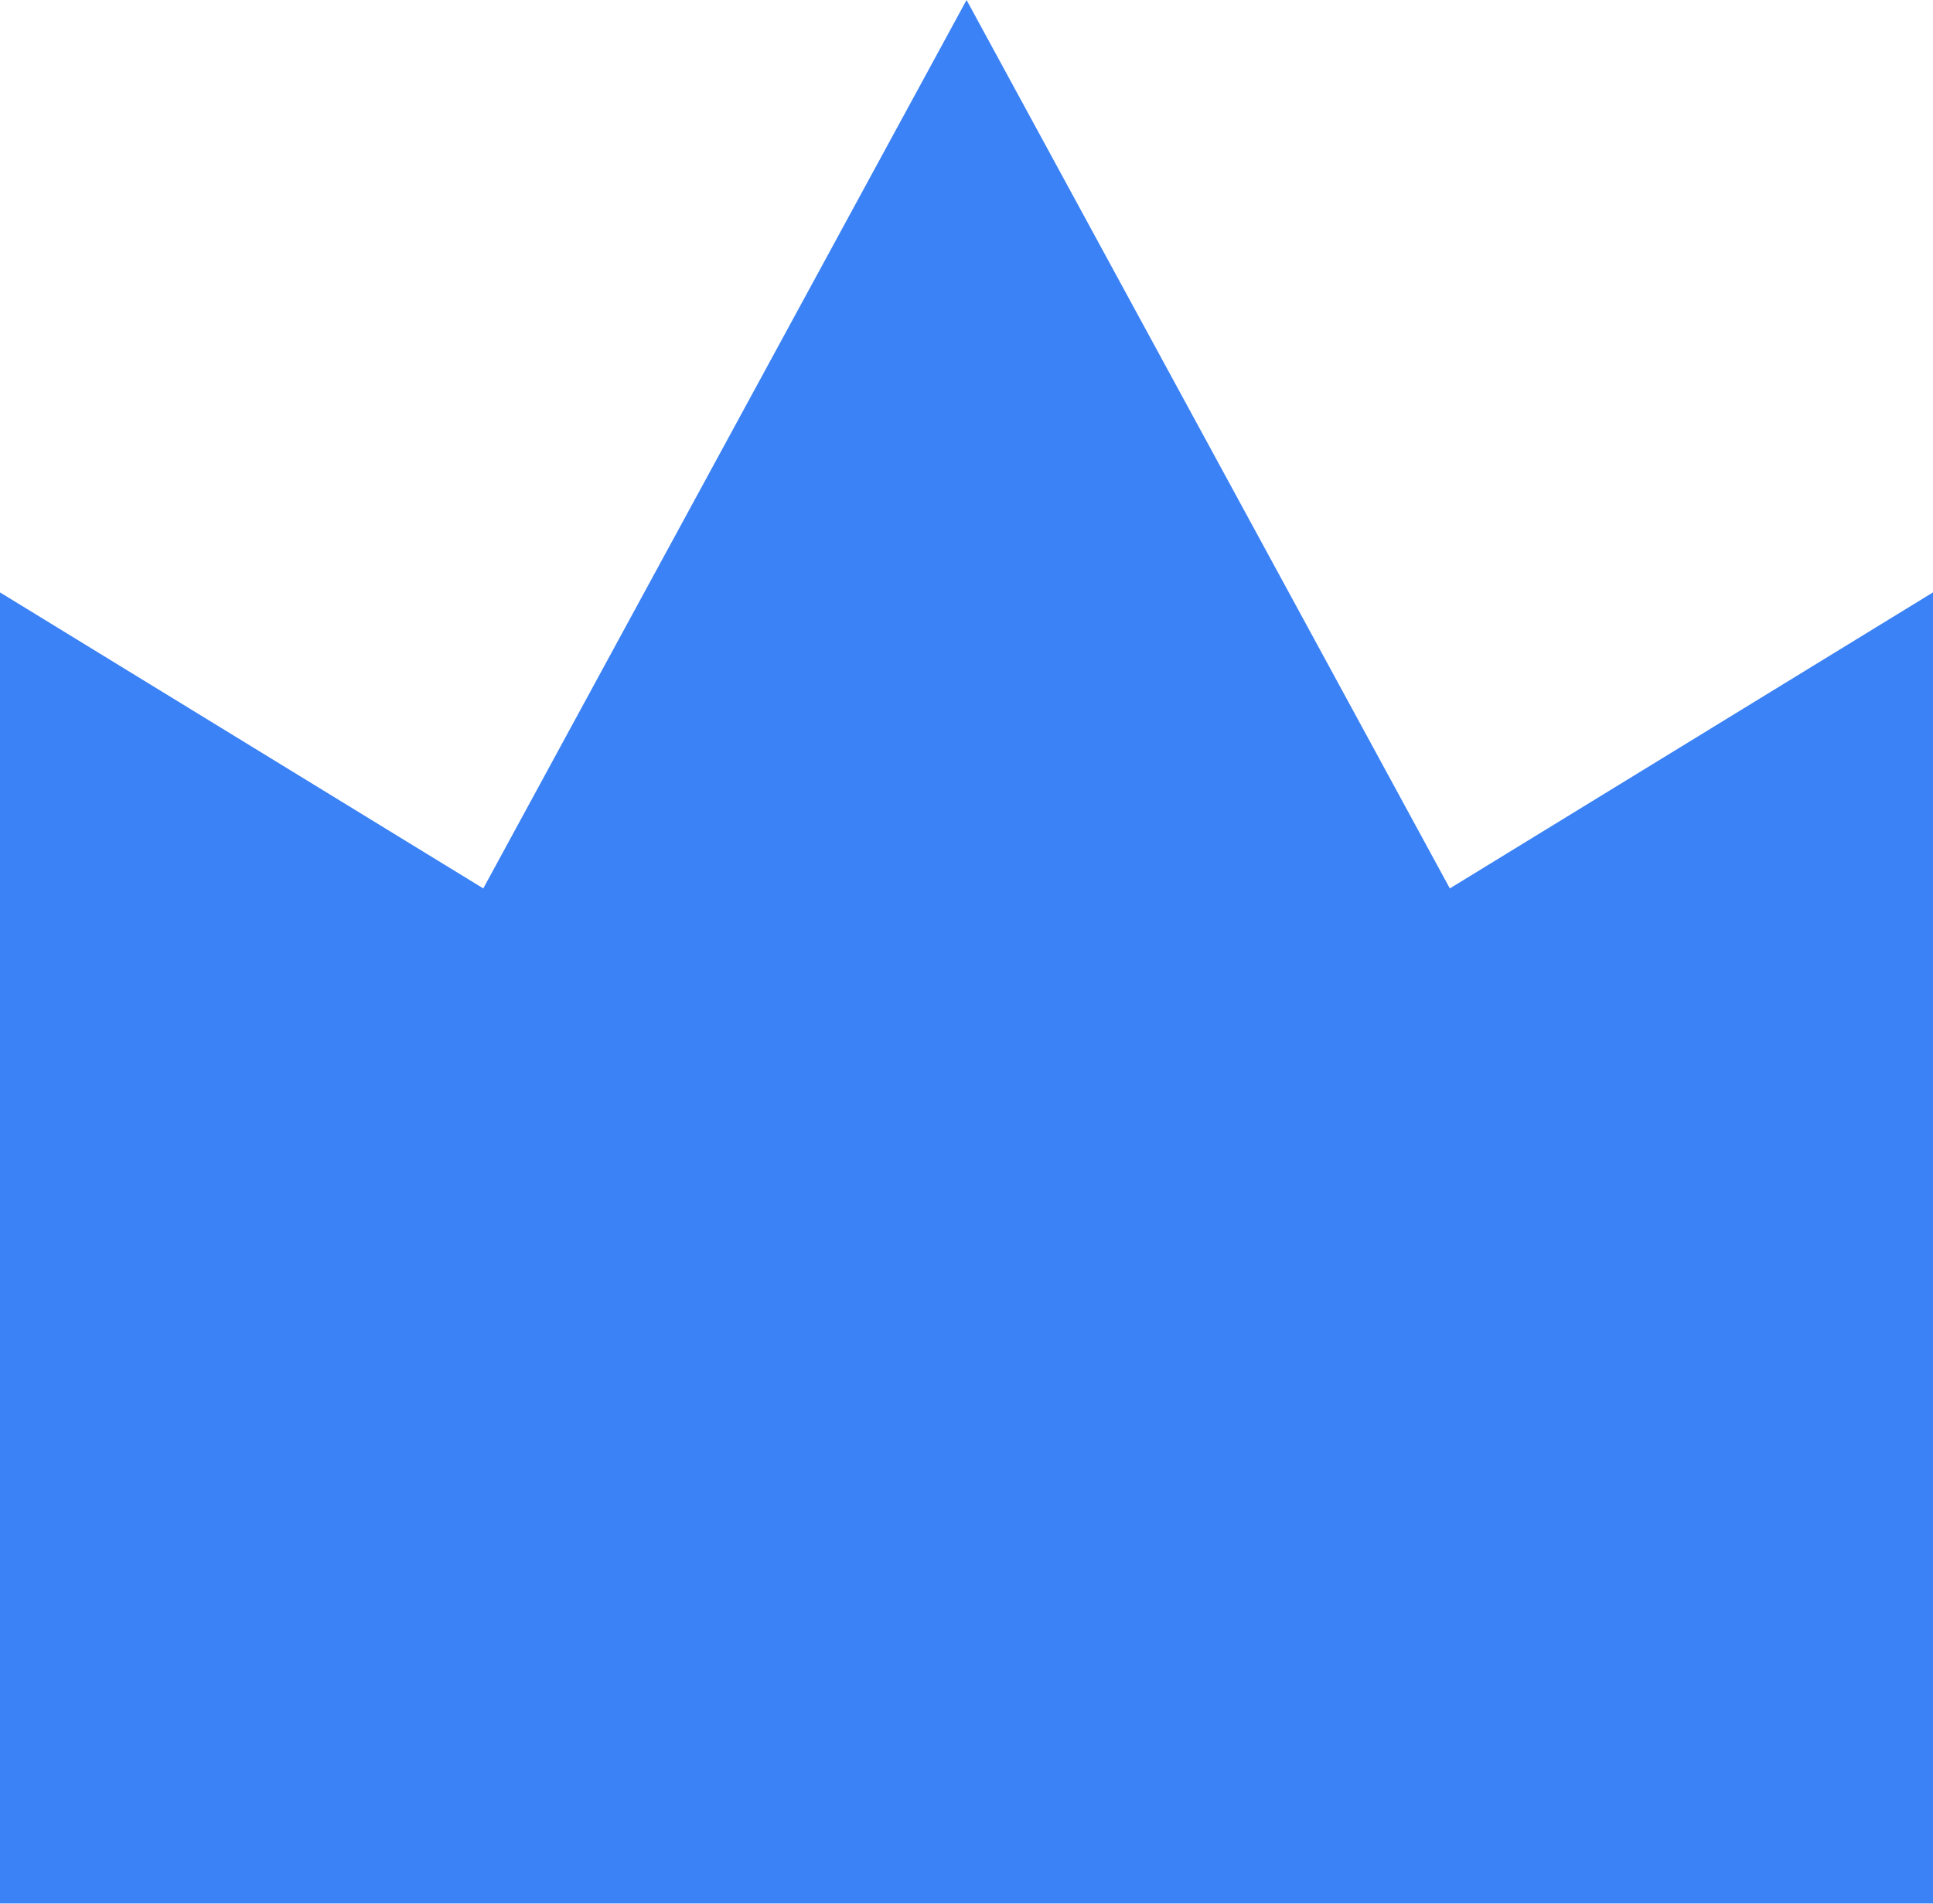 <svg xmlns="http://www.w3.org/2000/svg" width="16.067" height="15.828" viewBox="0 0 16.067 15.828">
  <defs>
    <style>
      .cls-1 {
        fill: #3b82f6;
      }
    </style>
  </defs>
  <path id="패스_6833" data-name="패스 6833" class="cls-1" d="M860.431,650.886l-4.017-7.386-4.017,7.386-4.017-2.461v10.9h16.067v-10.9Z" transform="translate(-848.38 -643.5)"/>
</svg>
